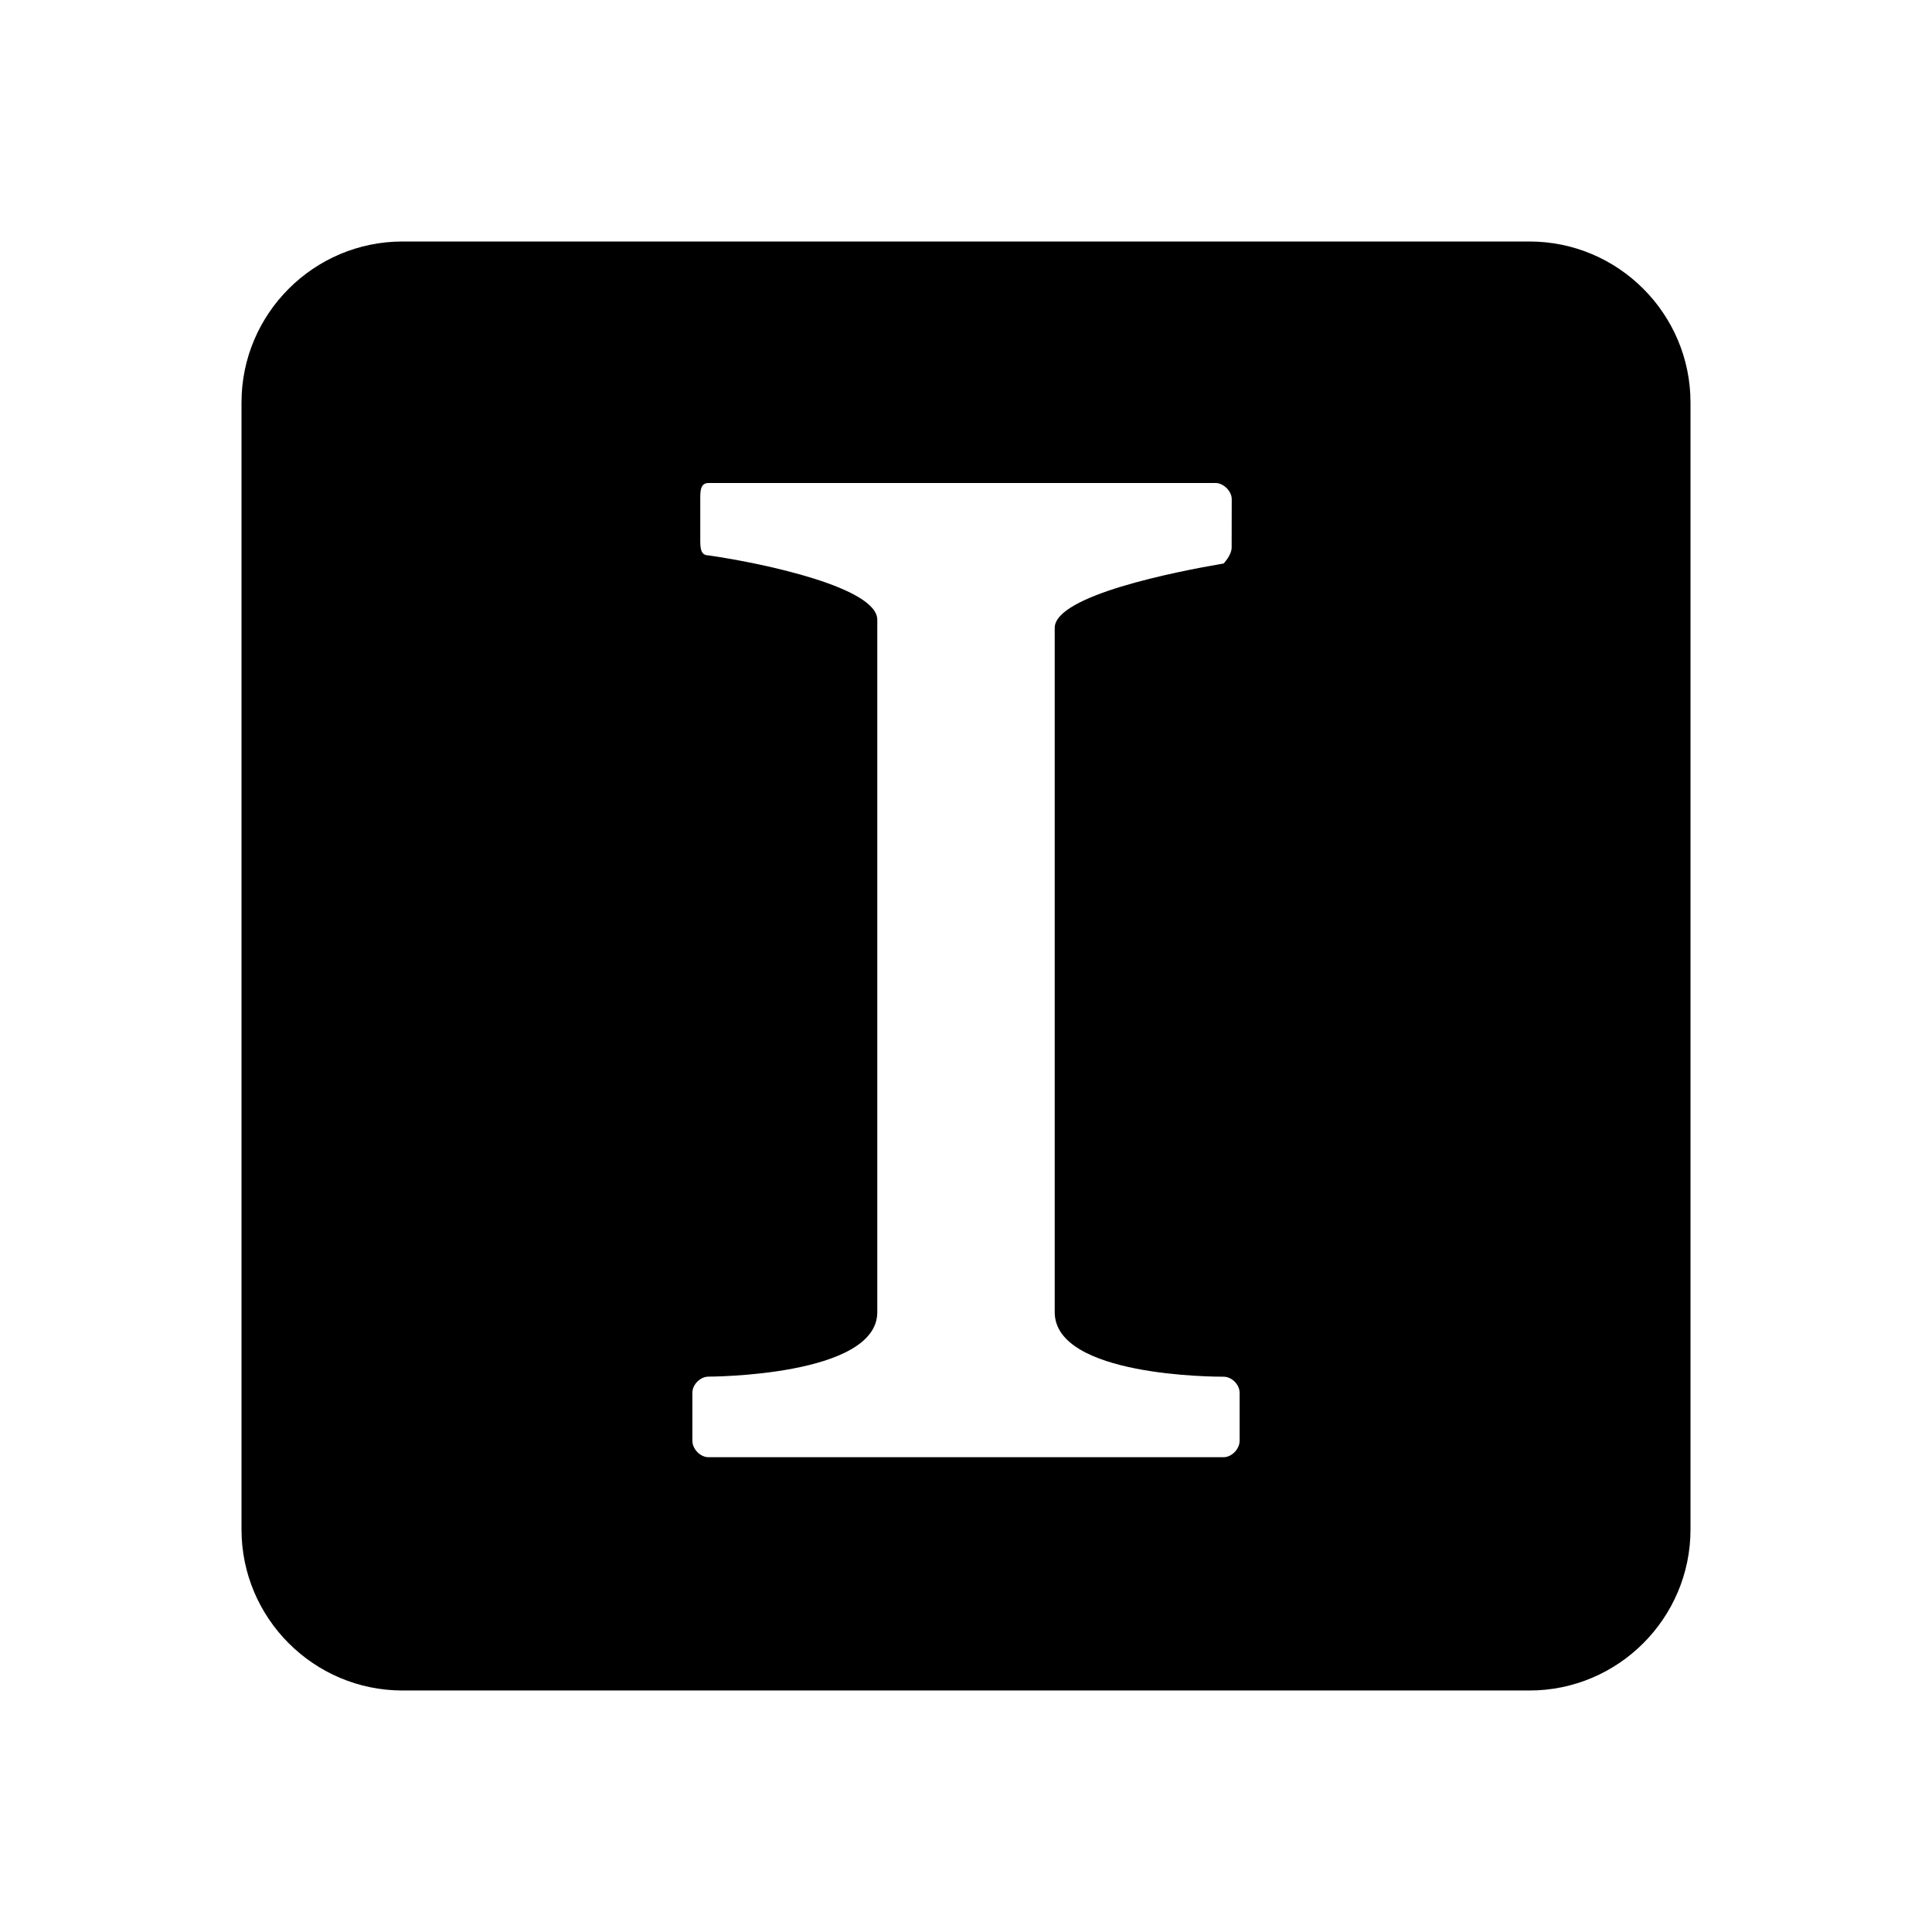 <svg viewBox="0 0 24 24" xmlns="http://www.w3.org/2000/svg"><path d="m19 3h-14c-1.102 0-2 .898-2 2v14c0 1.102.898 2 2 2h14c1.102 0 2-.898 2-2v-14c0-1.102-.898-2-2-2zm-3.7 3.8c0 .098-.1.2-.1.2-.598.102-2.098.398-2.098.8v8.5c0 .802 2 .802 2.097.802.102 0 .2.097.2.199v.597c0 .102-.098.204-.2.204h-6.398c-.102 0-.2-.102-.2-.204v-.597c0-.102.098-.2.2-.2 0 0 2.097 0 2.097-.8v-8.602c0-.398-1.398-.699-2.097-.8-.102 0-.102-.098-.102-.2v-.5c0-.097 0-.199.102-.199h6.3c.098 0 .2.102.2.2z"/></svg>